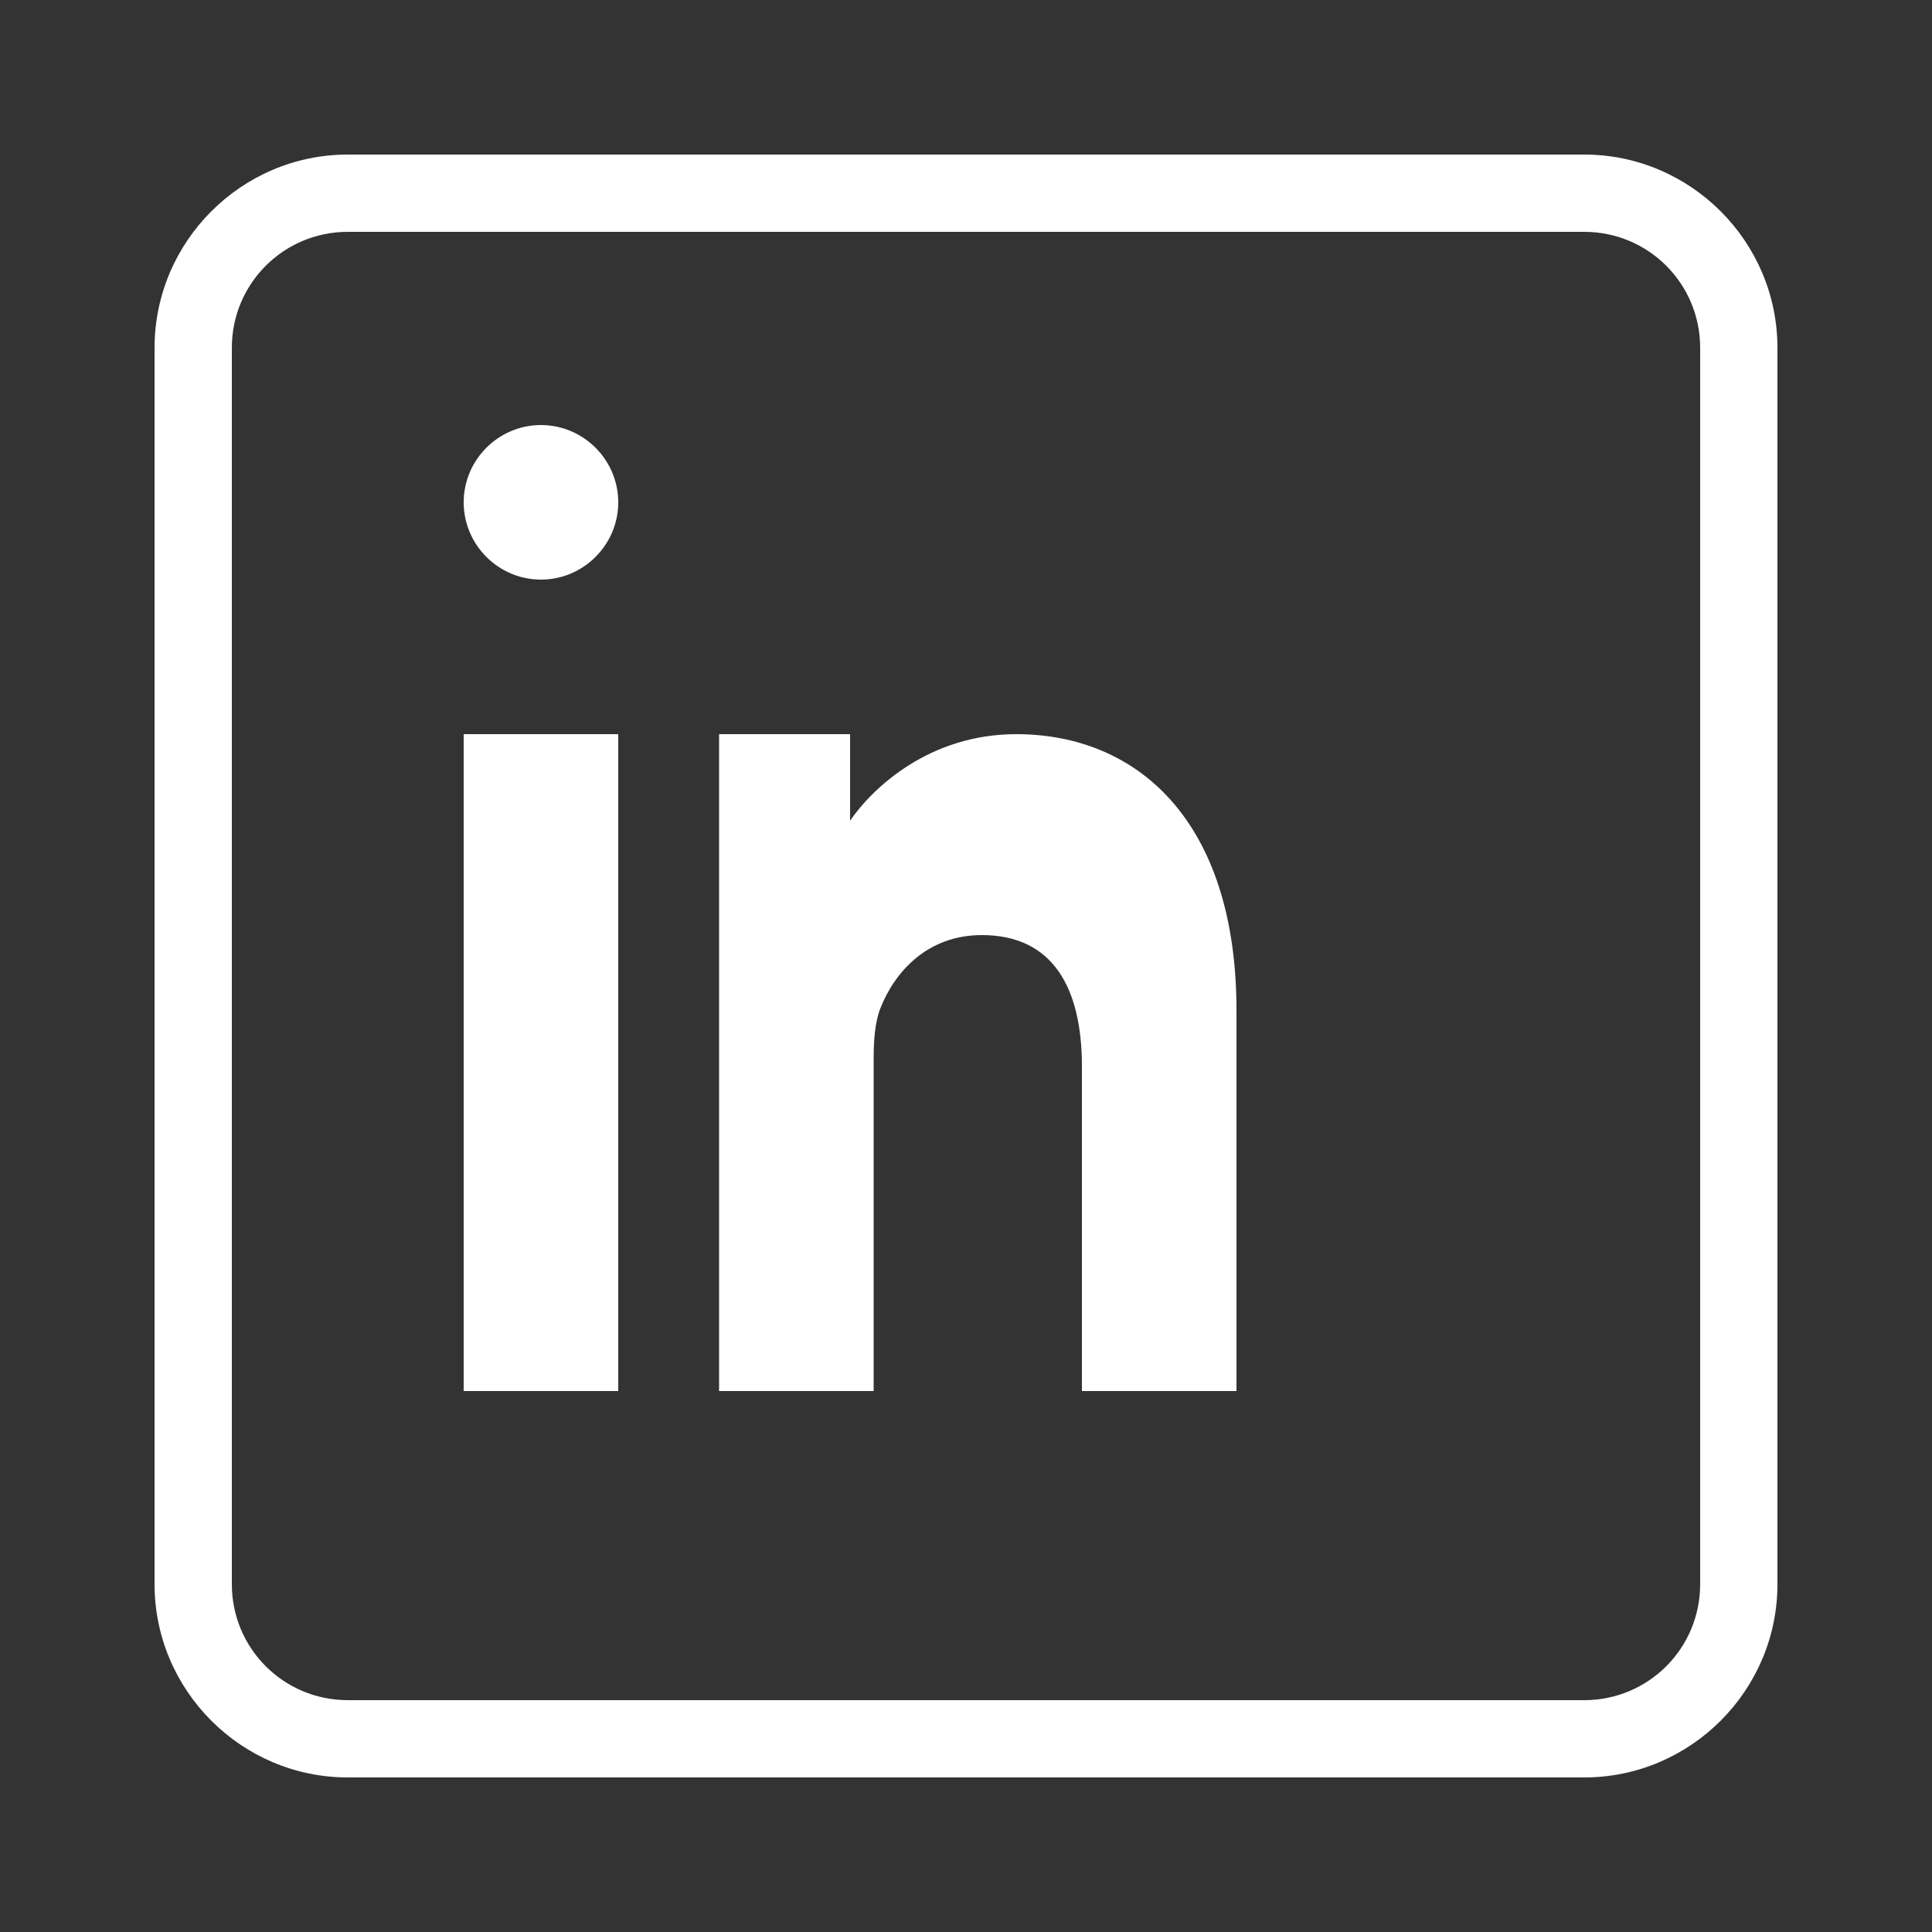 <svg xmlns="http://www.w3.org/2000/svg" viewBox="0 0 50 50" width="50px" height="50px" fill="#ffffff">
  <rect x="0" y="0" width="50" height="50" fill="#333333" stroke="none"/>
  <path d="M9 4C6.25 4 4 6.25 4 9v32c0 2.75 2.25 5 5 5h32c2.75 0 5-2.25 5-5V9c0-2.75-2.25-5-5-5H9zm0 2h32c1.66 0 3 1.34 3 3v32c0 1.66-1.34 3-3 3H9c-1.66 0-3-1.34-3-3V9c0-1.66 1.34-3 3-3zM14 11c-1.1 0-2 .9-2 2s.9 2 2 2c1.1 0 2-.9 2-2s-.9-2-2-2zm-2 8h4v17h-4V19zm6 0h4v2.24c.59-.86 2.06-2.24 4.3-2.24 3.13 0 5.7 2.24 5.7 7.15V36h-4v-8.4c0-2.02-.74-3.4-2.59-3.4-1.41 0-2.25.95-2.62 1.88-.14.34-.18.82-.18 1.3V36h-4V19z"/>
</svg>
